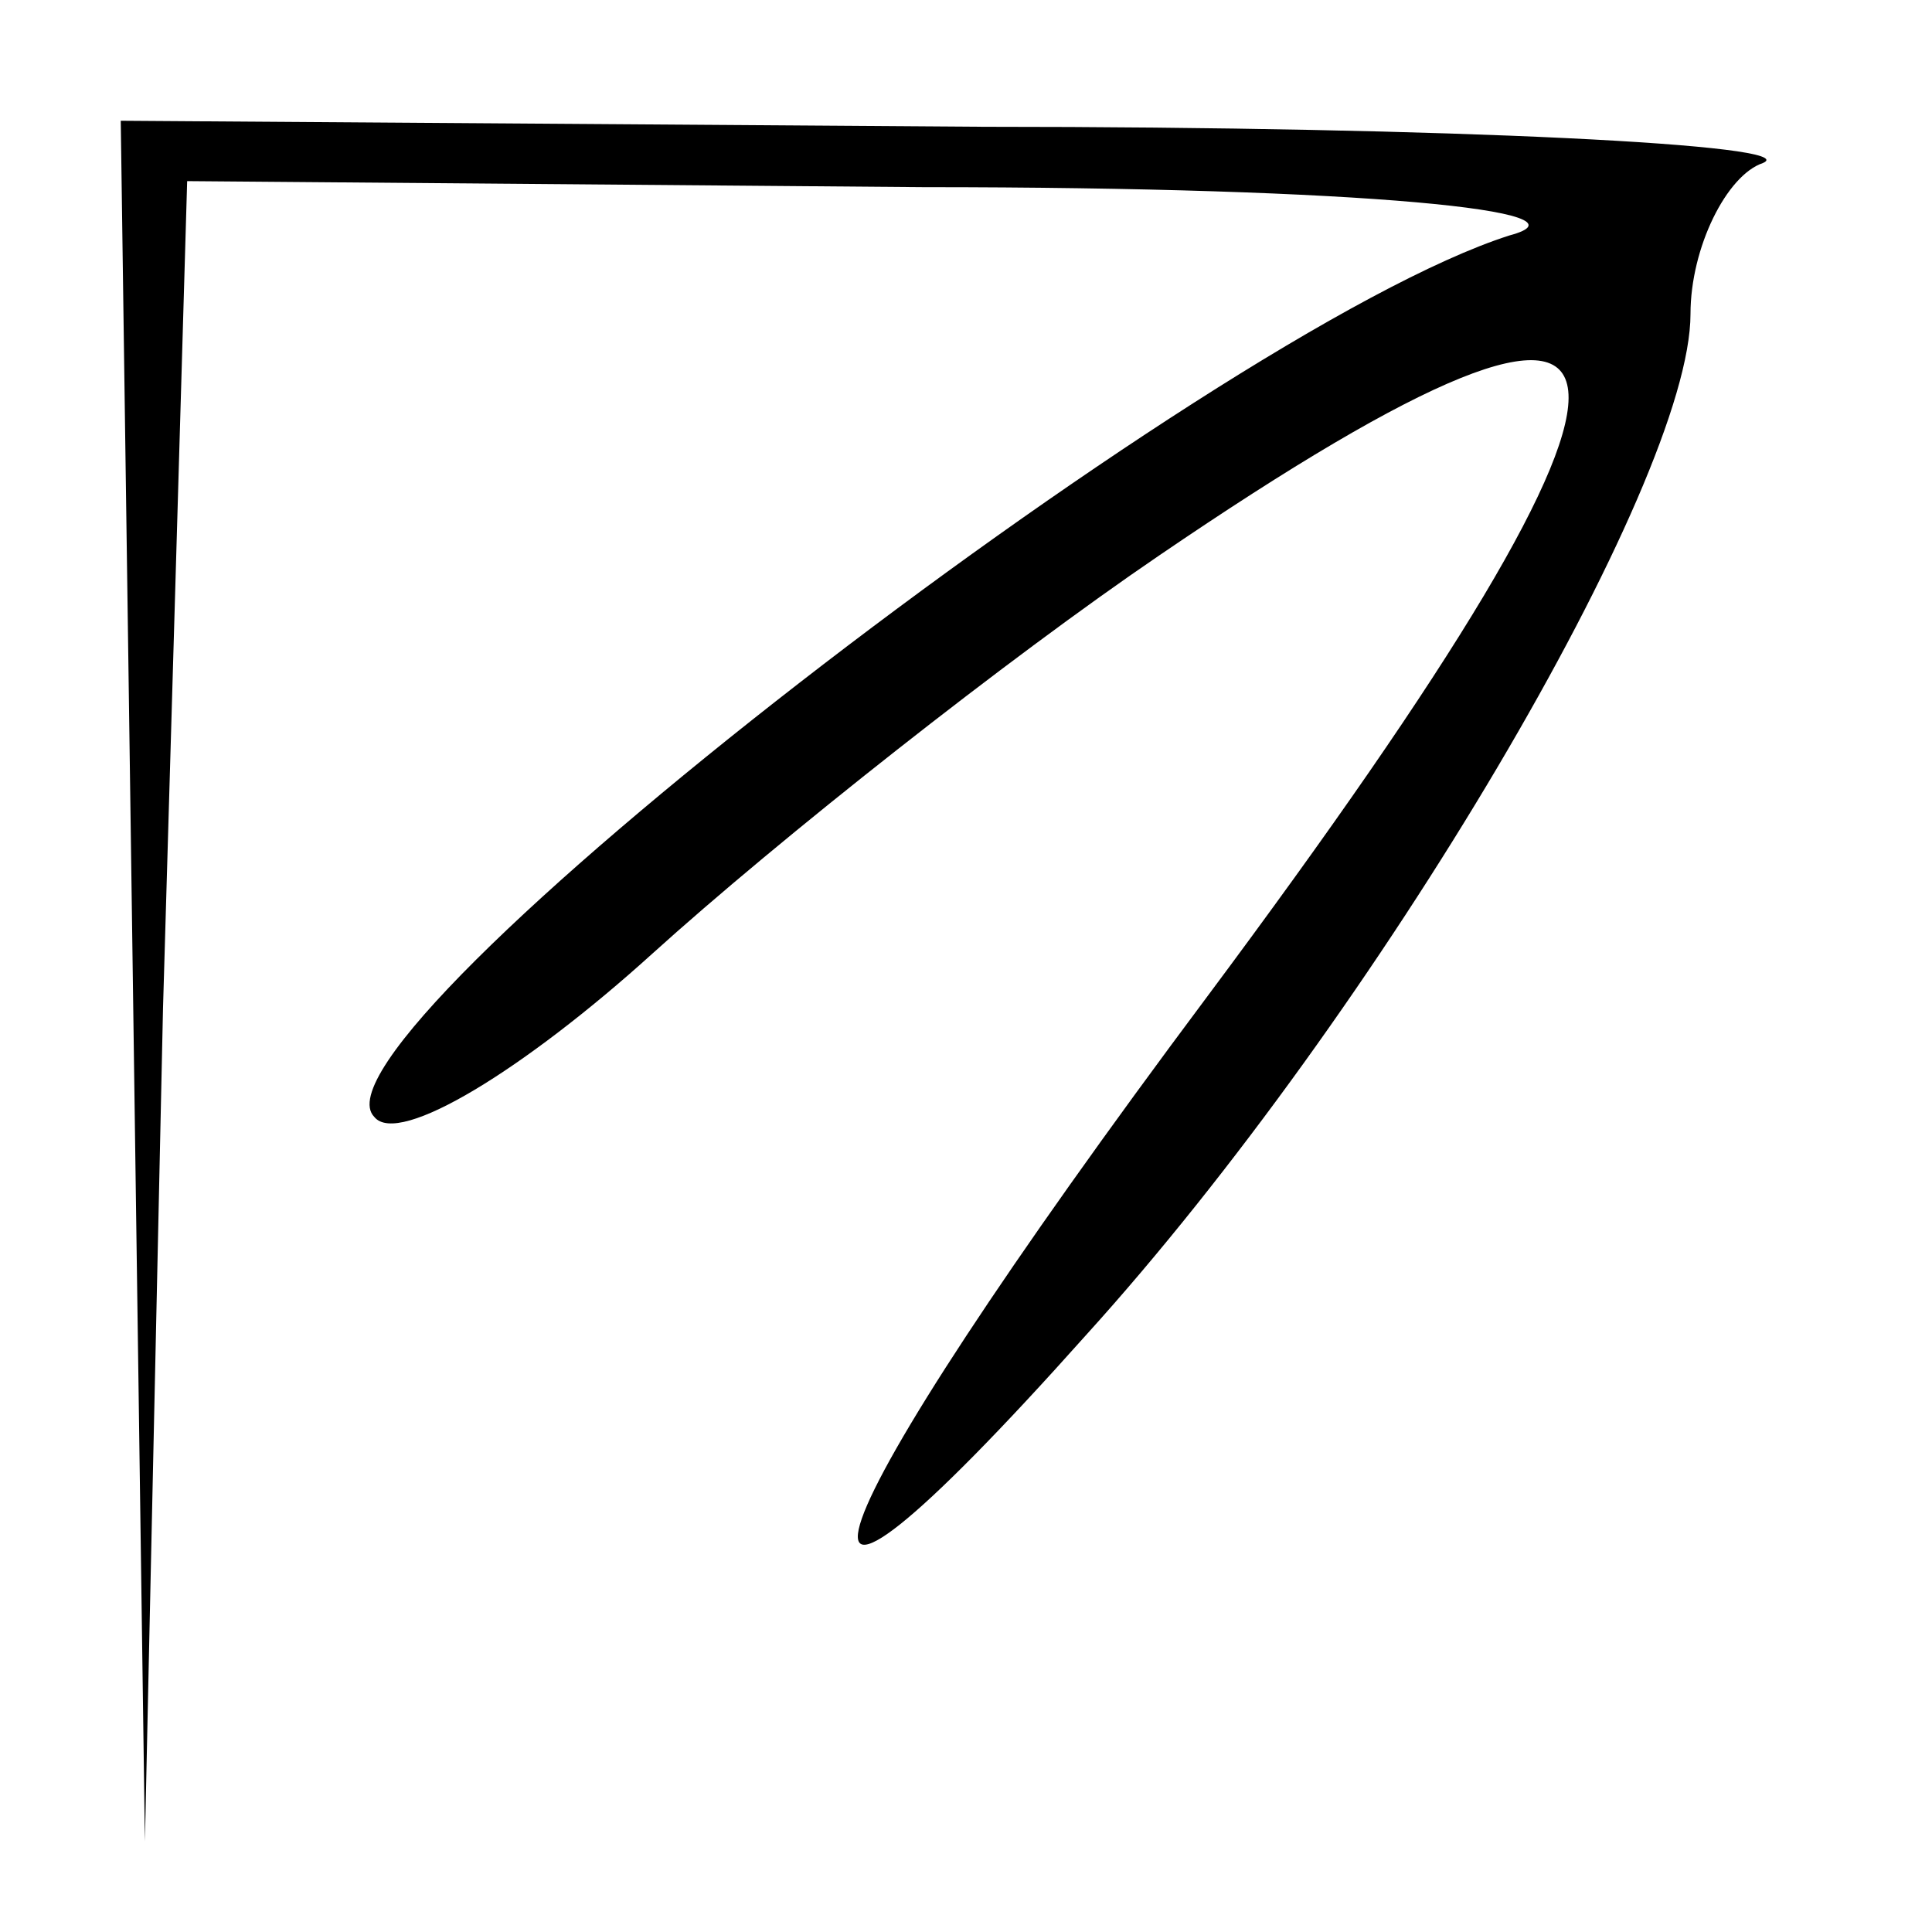 <?xml version="1.0" standalone="no"?>
<!DOCTYPE svg PUBLIC "-//W3C//DTD SVG 20010904//EN"
 "http://www.w3.org/TR/2001/REC-SVG-20010904/DTD/svg10.dtd">
<svg version="1.0" xmlns="http://www.w3.org/2000/svg"
 width="32pt" height="32pt" viewBox="0 0 32 32"
 preserveAspectRatio="xMidYMid meet">
<g transform="translate(0,32) scale(0.1,-0.1)"
fill="#000000" stroke="none">
<path fill="#000000" stroke="none" d="M22 158 l2 -143 3 138 4 137 122 -1
c73 0 112 -4 97 -8 -50 -16 -201 -133 -188 -146 4 -5 25 8 46 27 21 19 59 49
84 66 88 60 90 37 8 -73 -68 -91 -78 -121 -20 -56 48 53 100 141 100 169 0 11
6 23 12 25 7 3 -51 6 -129 6 l-143 1 2 -142z"/>
</g>
</svg>
